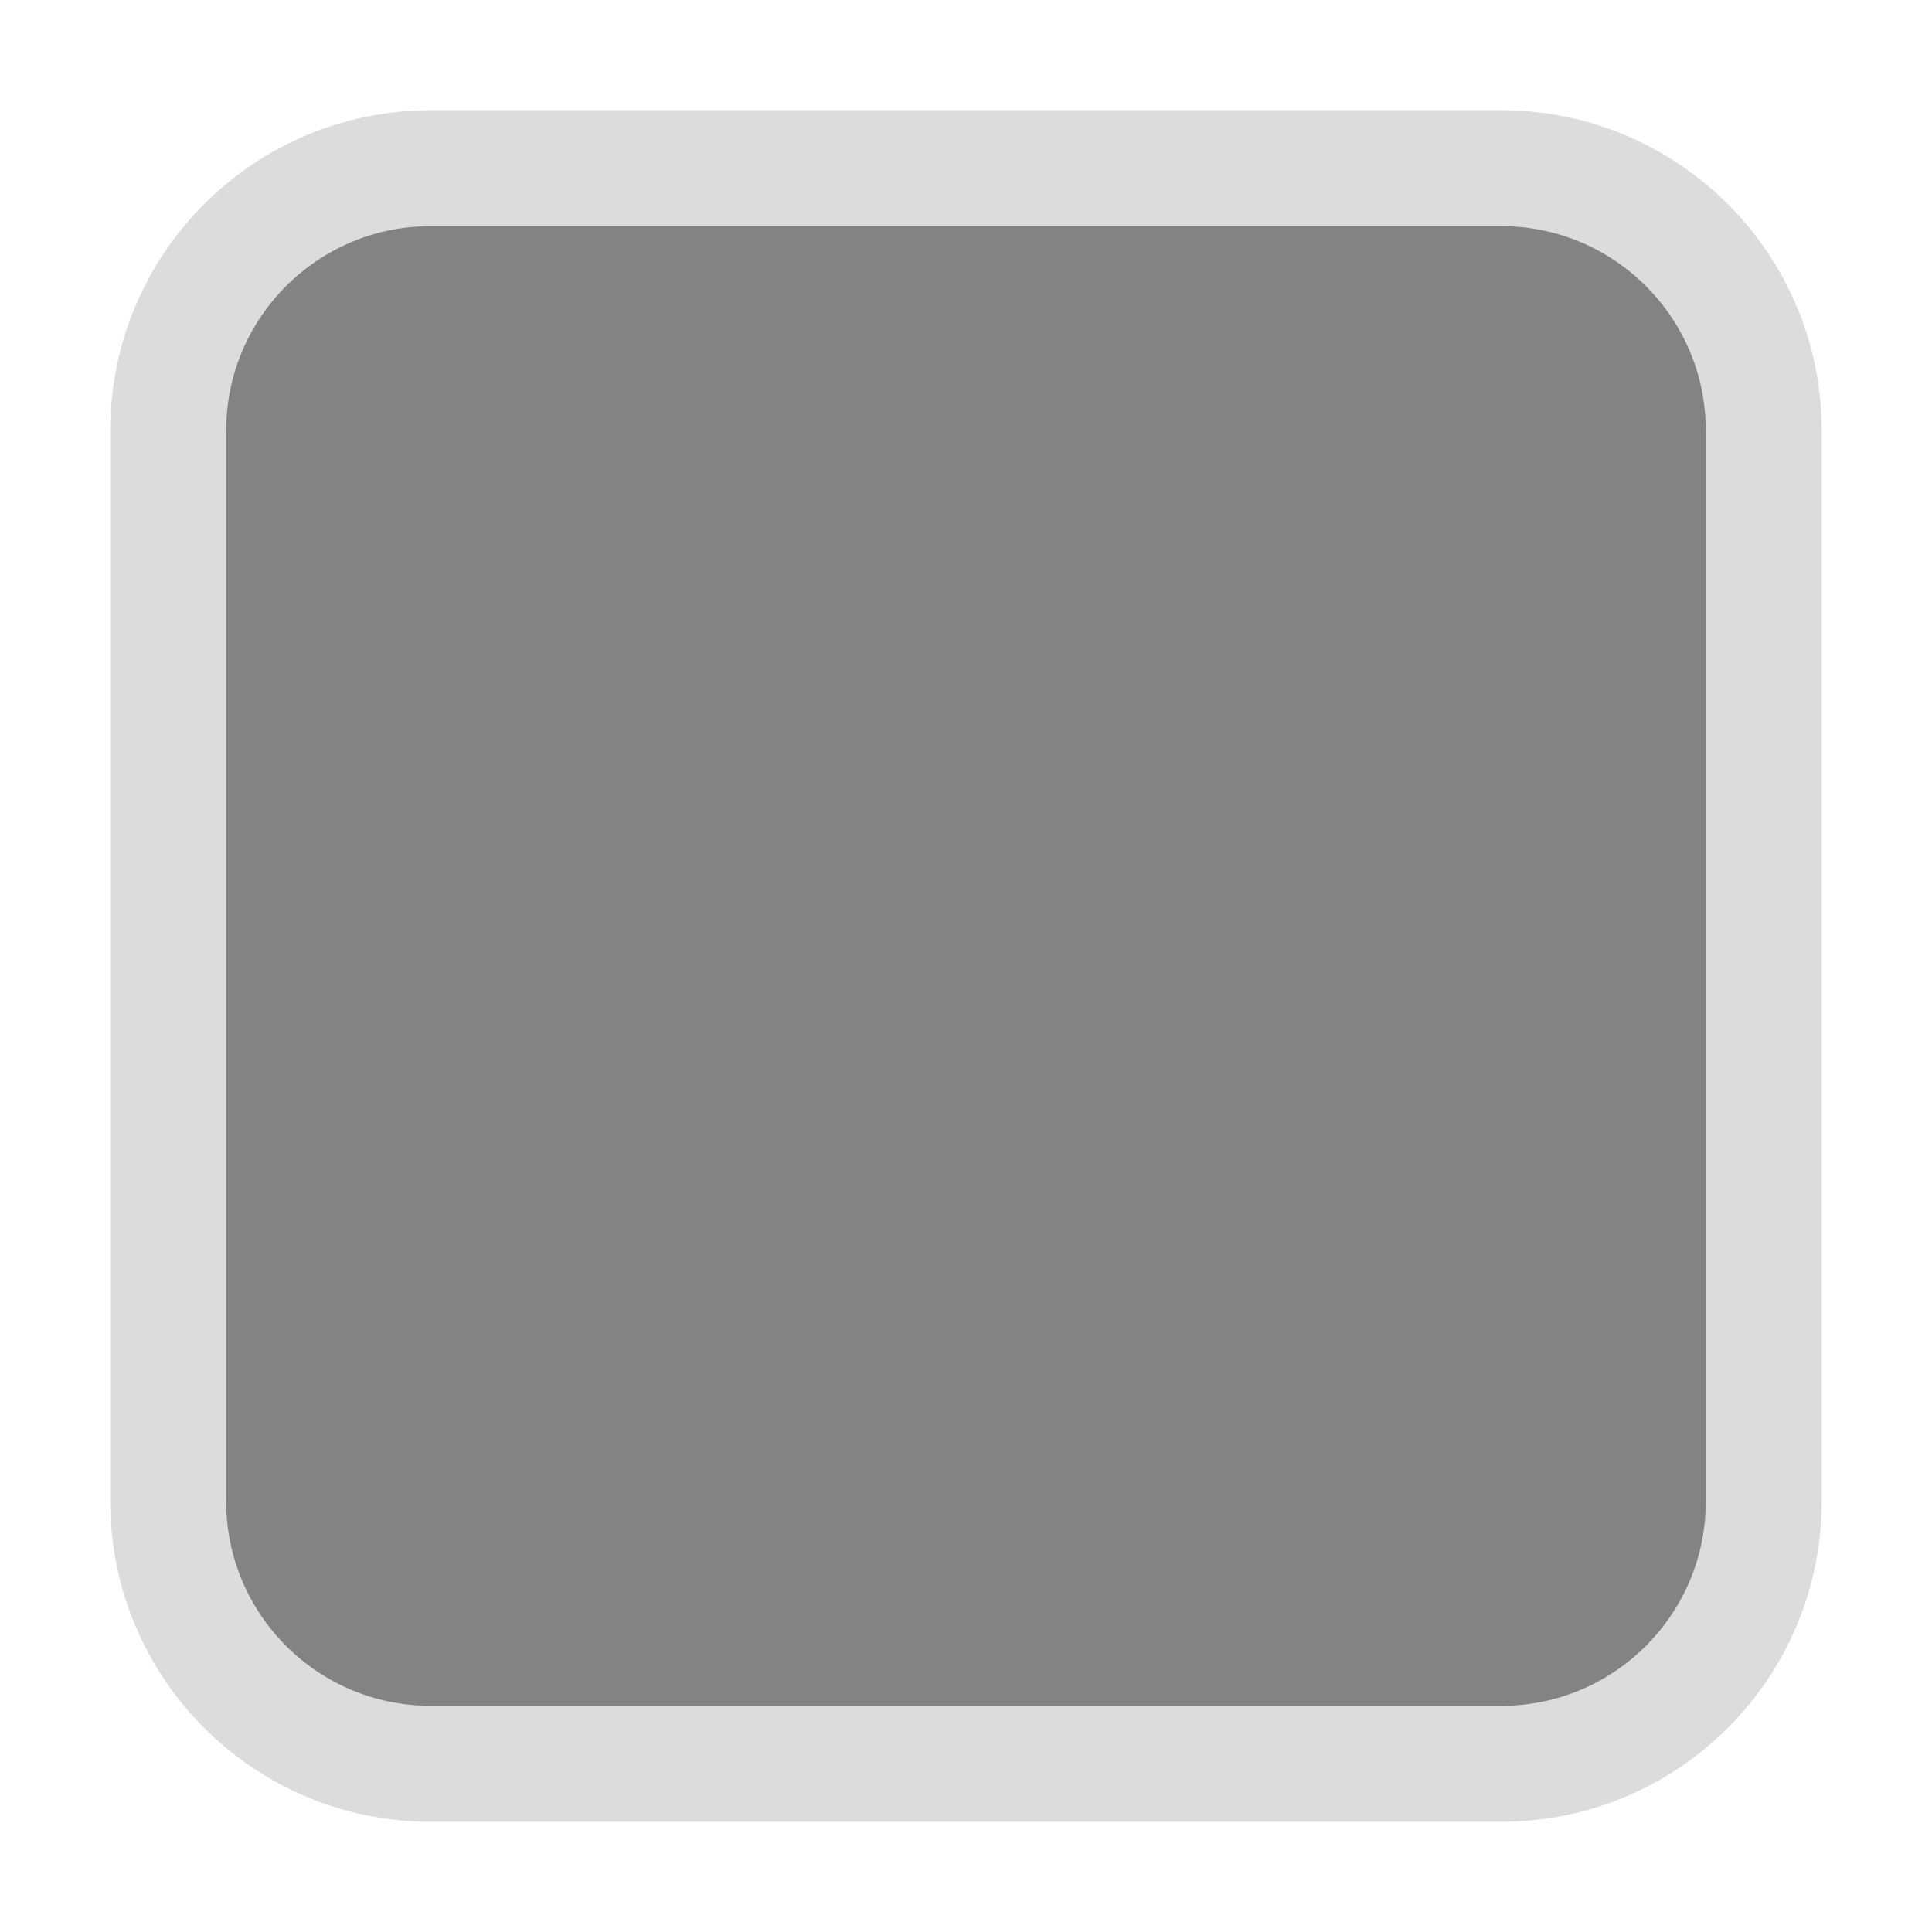 <?xml version="1.0" encoding="utf-8"?>
<!-- Generator: Adobe Illustrator 12.0.0, SVG Export Plug-In . SVG Version: 6.00 Build 51448)  -->
<!DOCTYPE svg PUBLIC "-//W3C//DTD SVG 1.1//EN" "http://www.w3.org/Graphics/SVG/1.1/DTD/svg11.dtd">
<svg  version="1.1" id="Layer_2" xmlns="http://www.w3.org/2000/svg" xmlns:xlink="http://www.w3.org/1999/xlink" width="50" height="50" viewBox="0 0 50 50"
	 overflow="visible" enable-background="new 0 0 50 50" xml:space="preserve">
<path fill="#838383" stroke="#DCDCDC" stroke-width="3" d="M45.646,38.852c0,3.753-3.042,6.795-6.795,6.795H11.148
	c-3.753,0-6.795-3.042-6.795-6.795V11.148c0-3.753,3.042-6.795,6.795-6.795h27.703c3.753,0,6.795,3.042,6.795,6.795V38.852z"/>
</svg>
